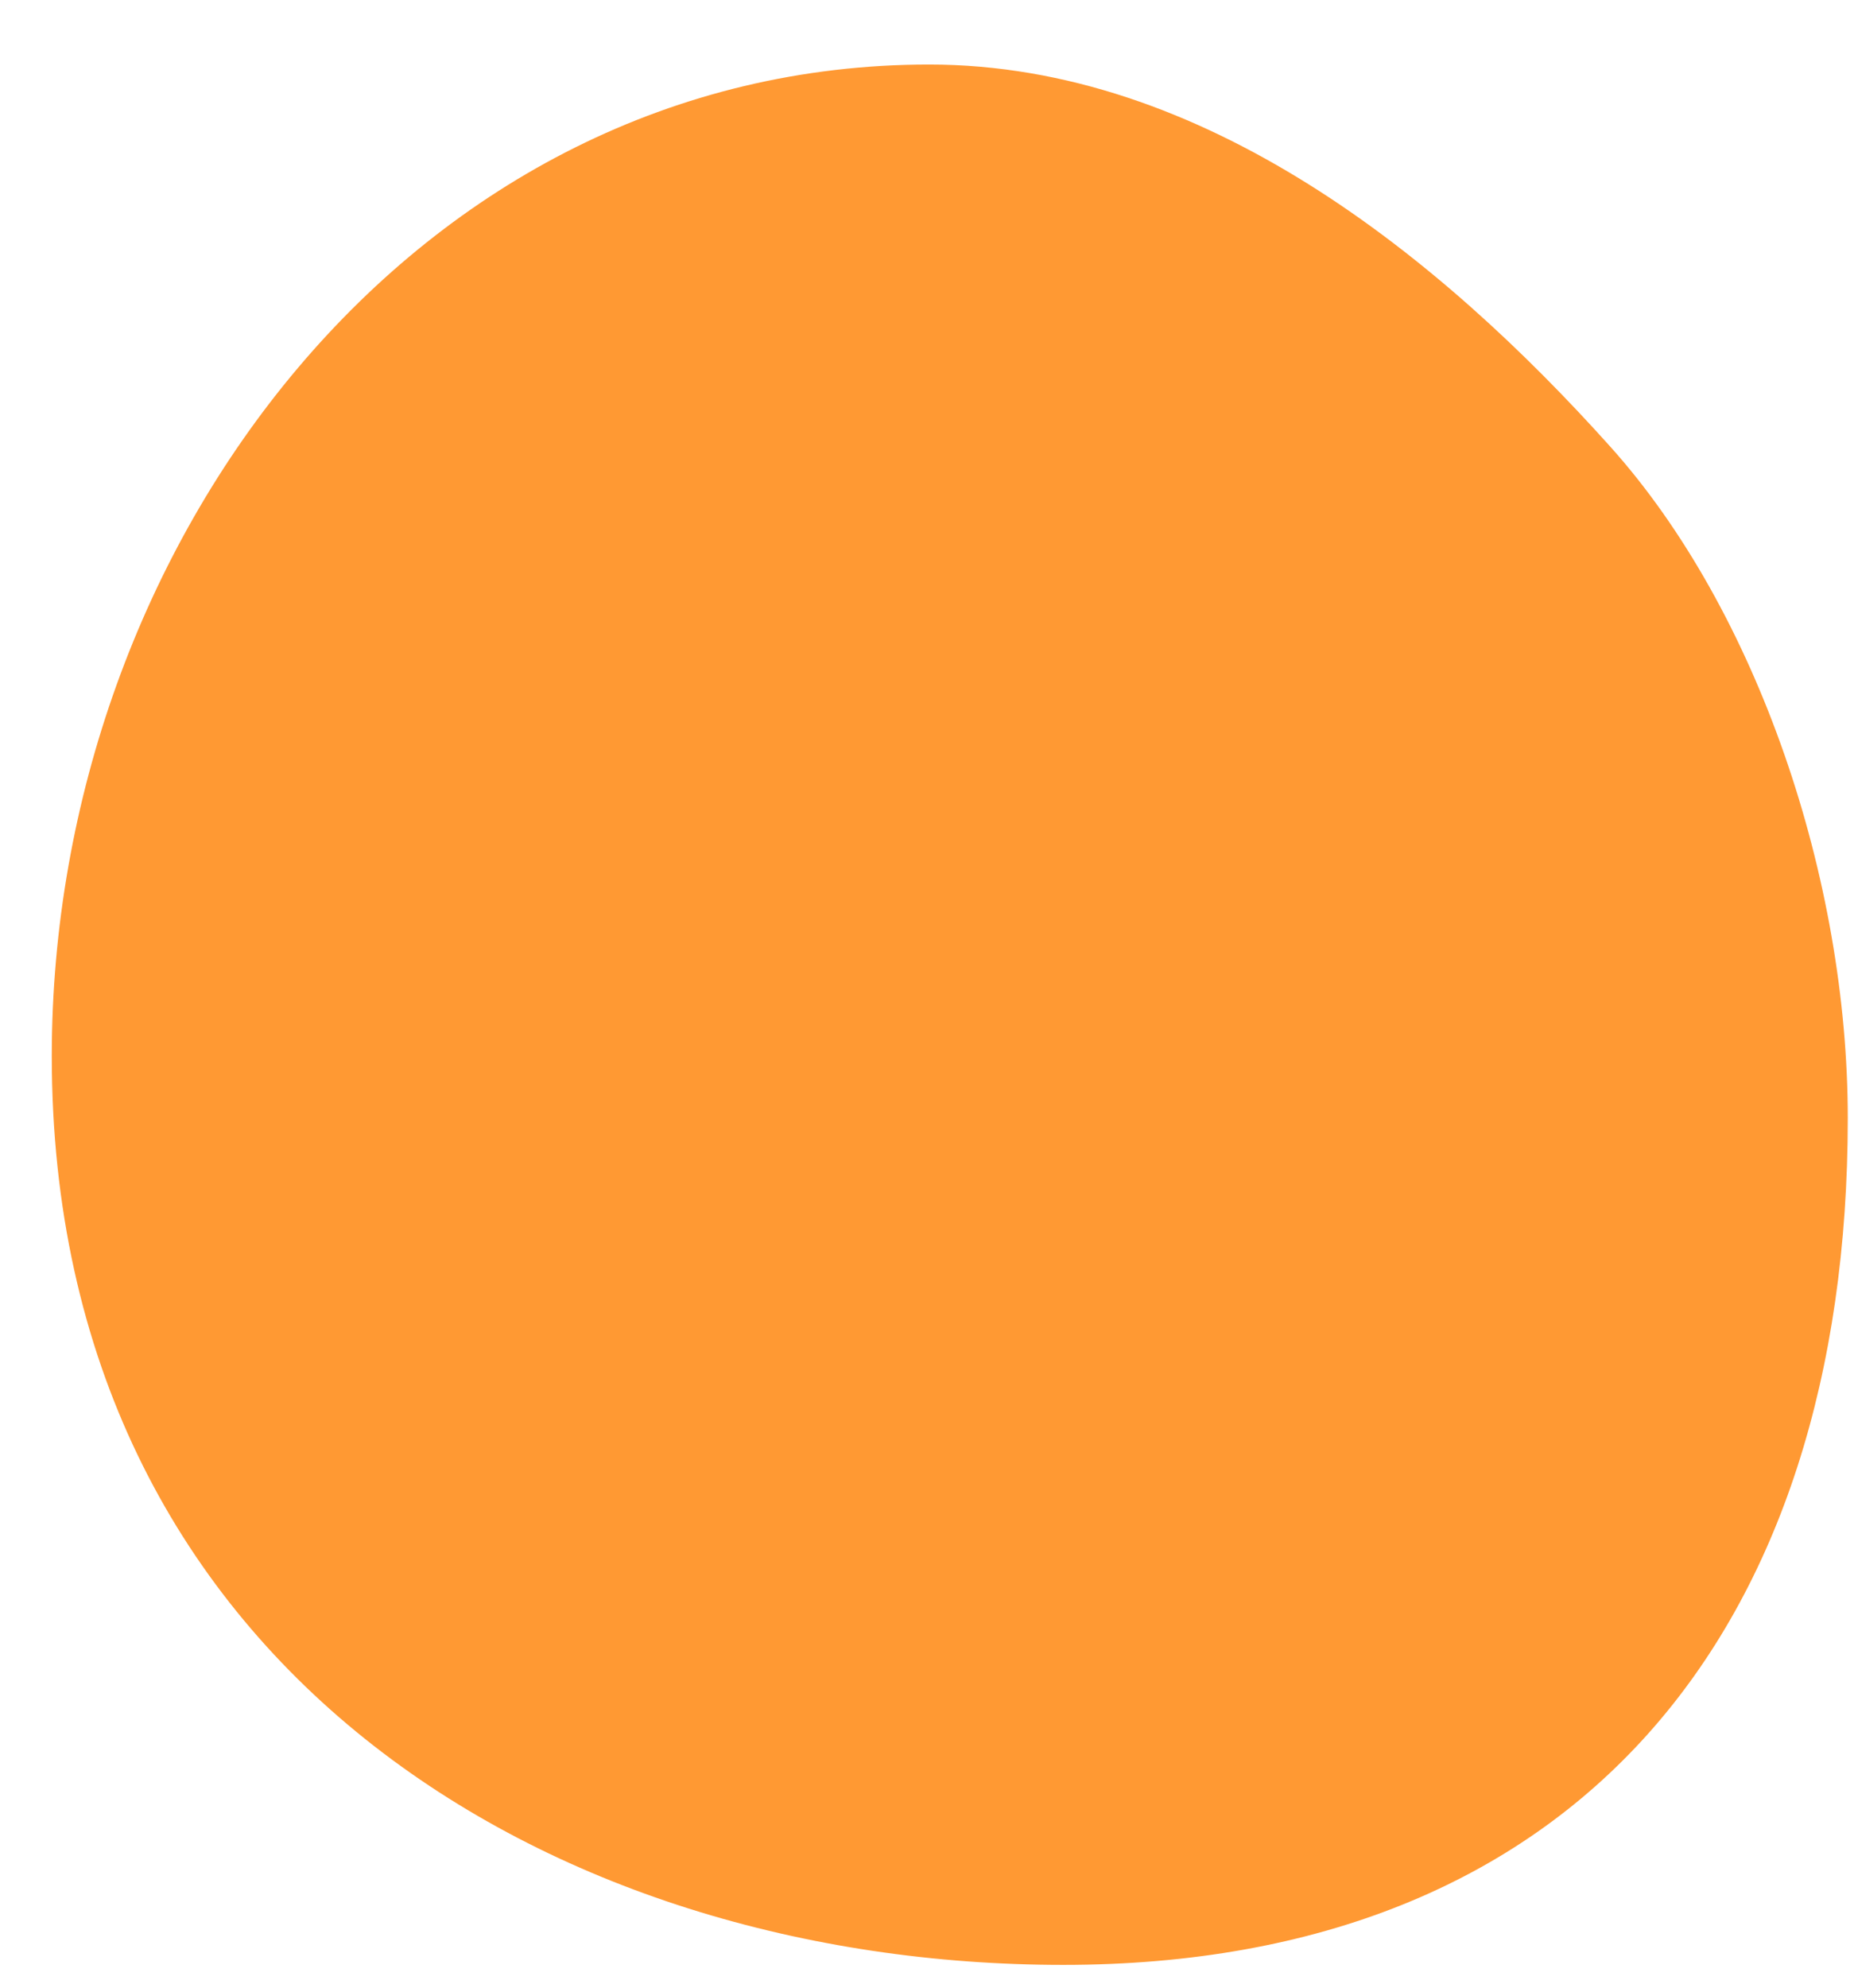 <svg width="14" height="15" viewBox="0 0 14 15" fill="none" xmlns="http://www.w3.org/2000/svg">
<path d="M8.029 14.828C4.155 14.828 0.391 12.568 0.391 7.969C0.391 4.095 3.142 0.487 7.016 0.487C9.09 0.487 10.876 1.94 12.16 3.371C13.275 4.613 13.953 6.637 13.953 8.437C13.953 12.311 11.903 14.828 8.029 14.828Z" fill="#FF9933"/>
</svg>
